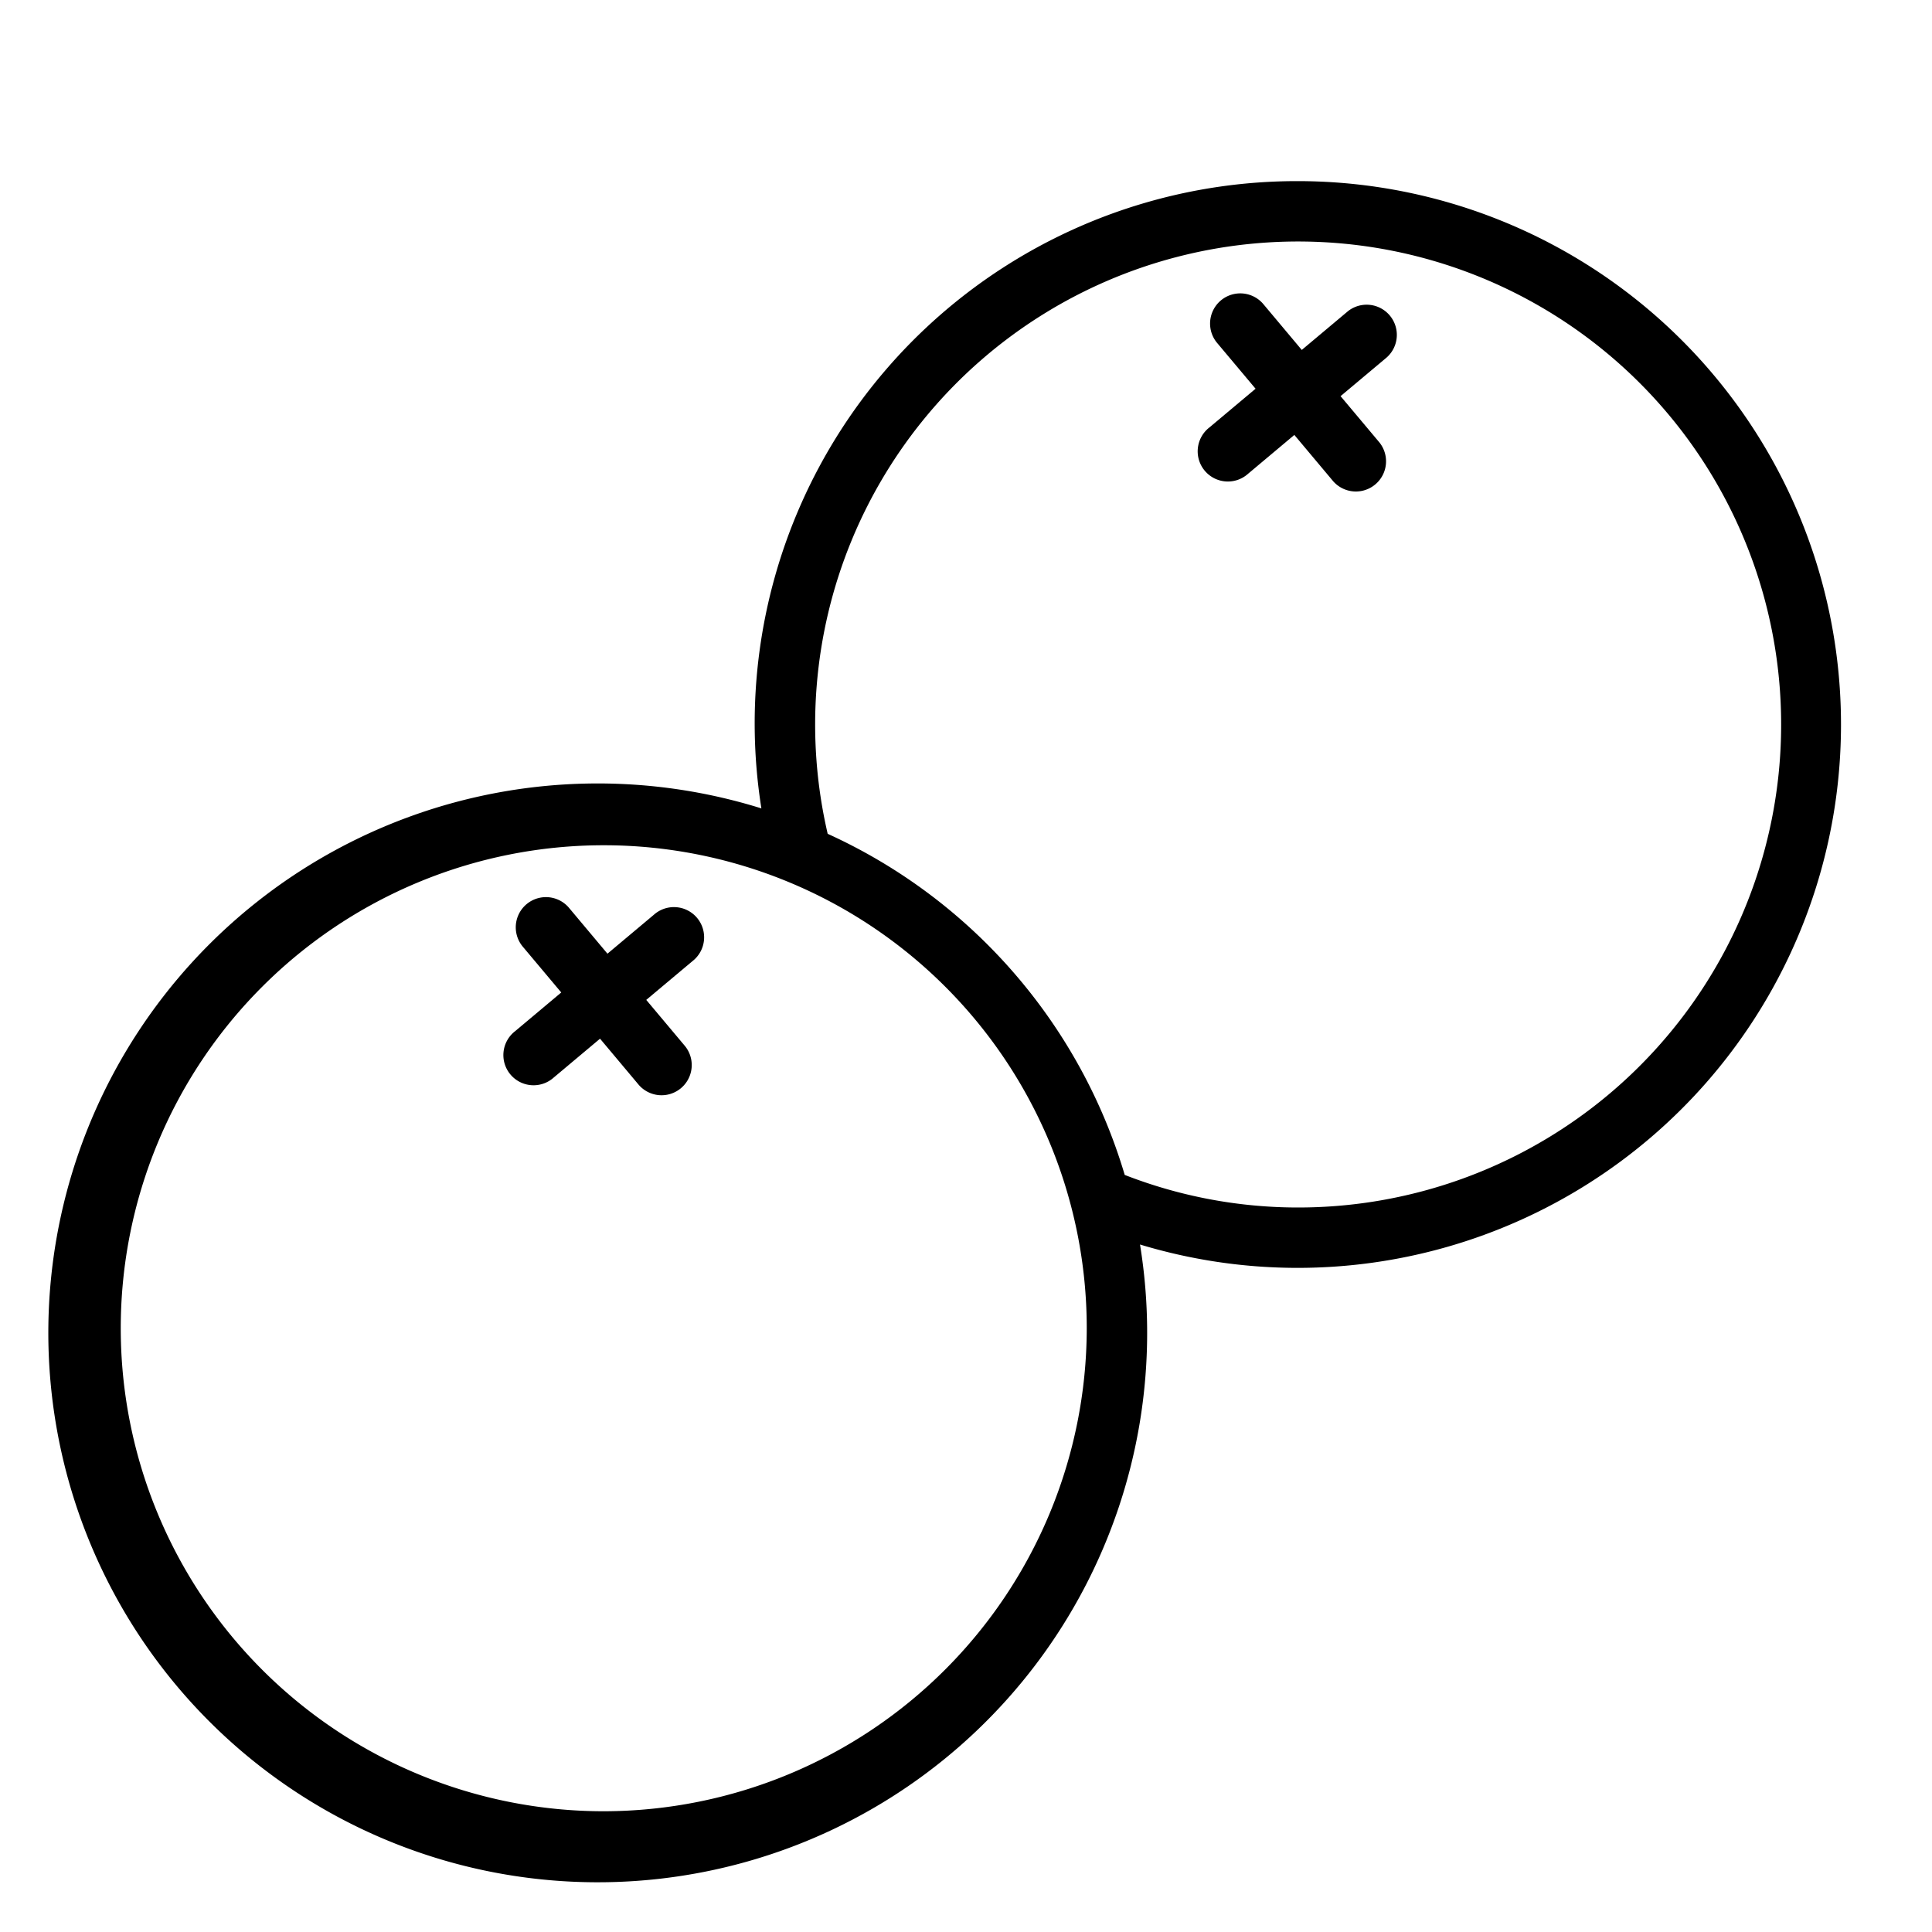 <svg xmlns="http://www.w3.org/2000/svg" viewBox="0 0 64 64" x="0px" y="0px"><title>Blueberry</title><g><path d="M43,6A17.963,17.963,0,0,0,25.222,26.779,18.2,18.2,0,1,0,37.764,41.226,18,18,0,1,0,43,6ZM20,60A16,16,0,1,1,36,44,16.019,16.019,0,0,1,20,60ZM43,40a15.816,15.816,0,0,1-5.742-1.079,18.063,18.063,0,0,0-9.84-11.3A16,16,0,1,1,43,40Z"></path><path d="M21.656,30.306l-1.533,1.286L18.838,30.06a1,1,0,0,0-1.532,1.285l1.286,1.532-1.533,1.286a1,1,0,1,0,1.285,1.531l1.533-1.286,1.285,1.532a1,1,0,0,0,1.532-1.285l-1.286-1.532,1.533-1.286a1,1,0,1,0-1.285-1.531Z"></path><path d="M44.656,10.306l-1.533,1.286L41.838,10.06a1,1,0,0,0-1.532,1.285l1.286,1.532-1.533,1.286a1,1,0,1,0,1.285,1.531l1.533-1.286,1.285,1.532a1,1,0,0,0,1.532-1.285l-1.286-1.532,1.533-1.286a1,1,0,0,0-1.285-1.531Z"></path></g></svg>